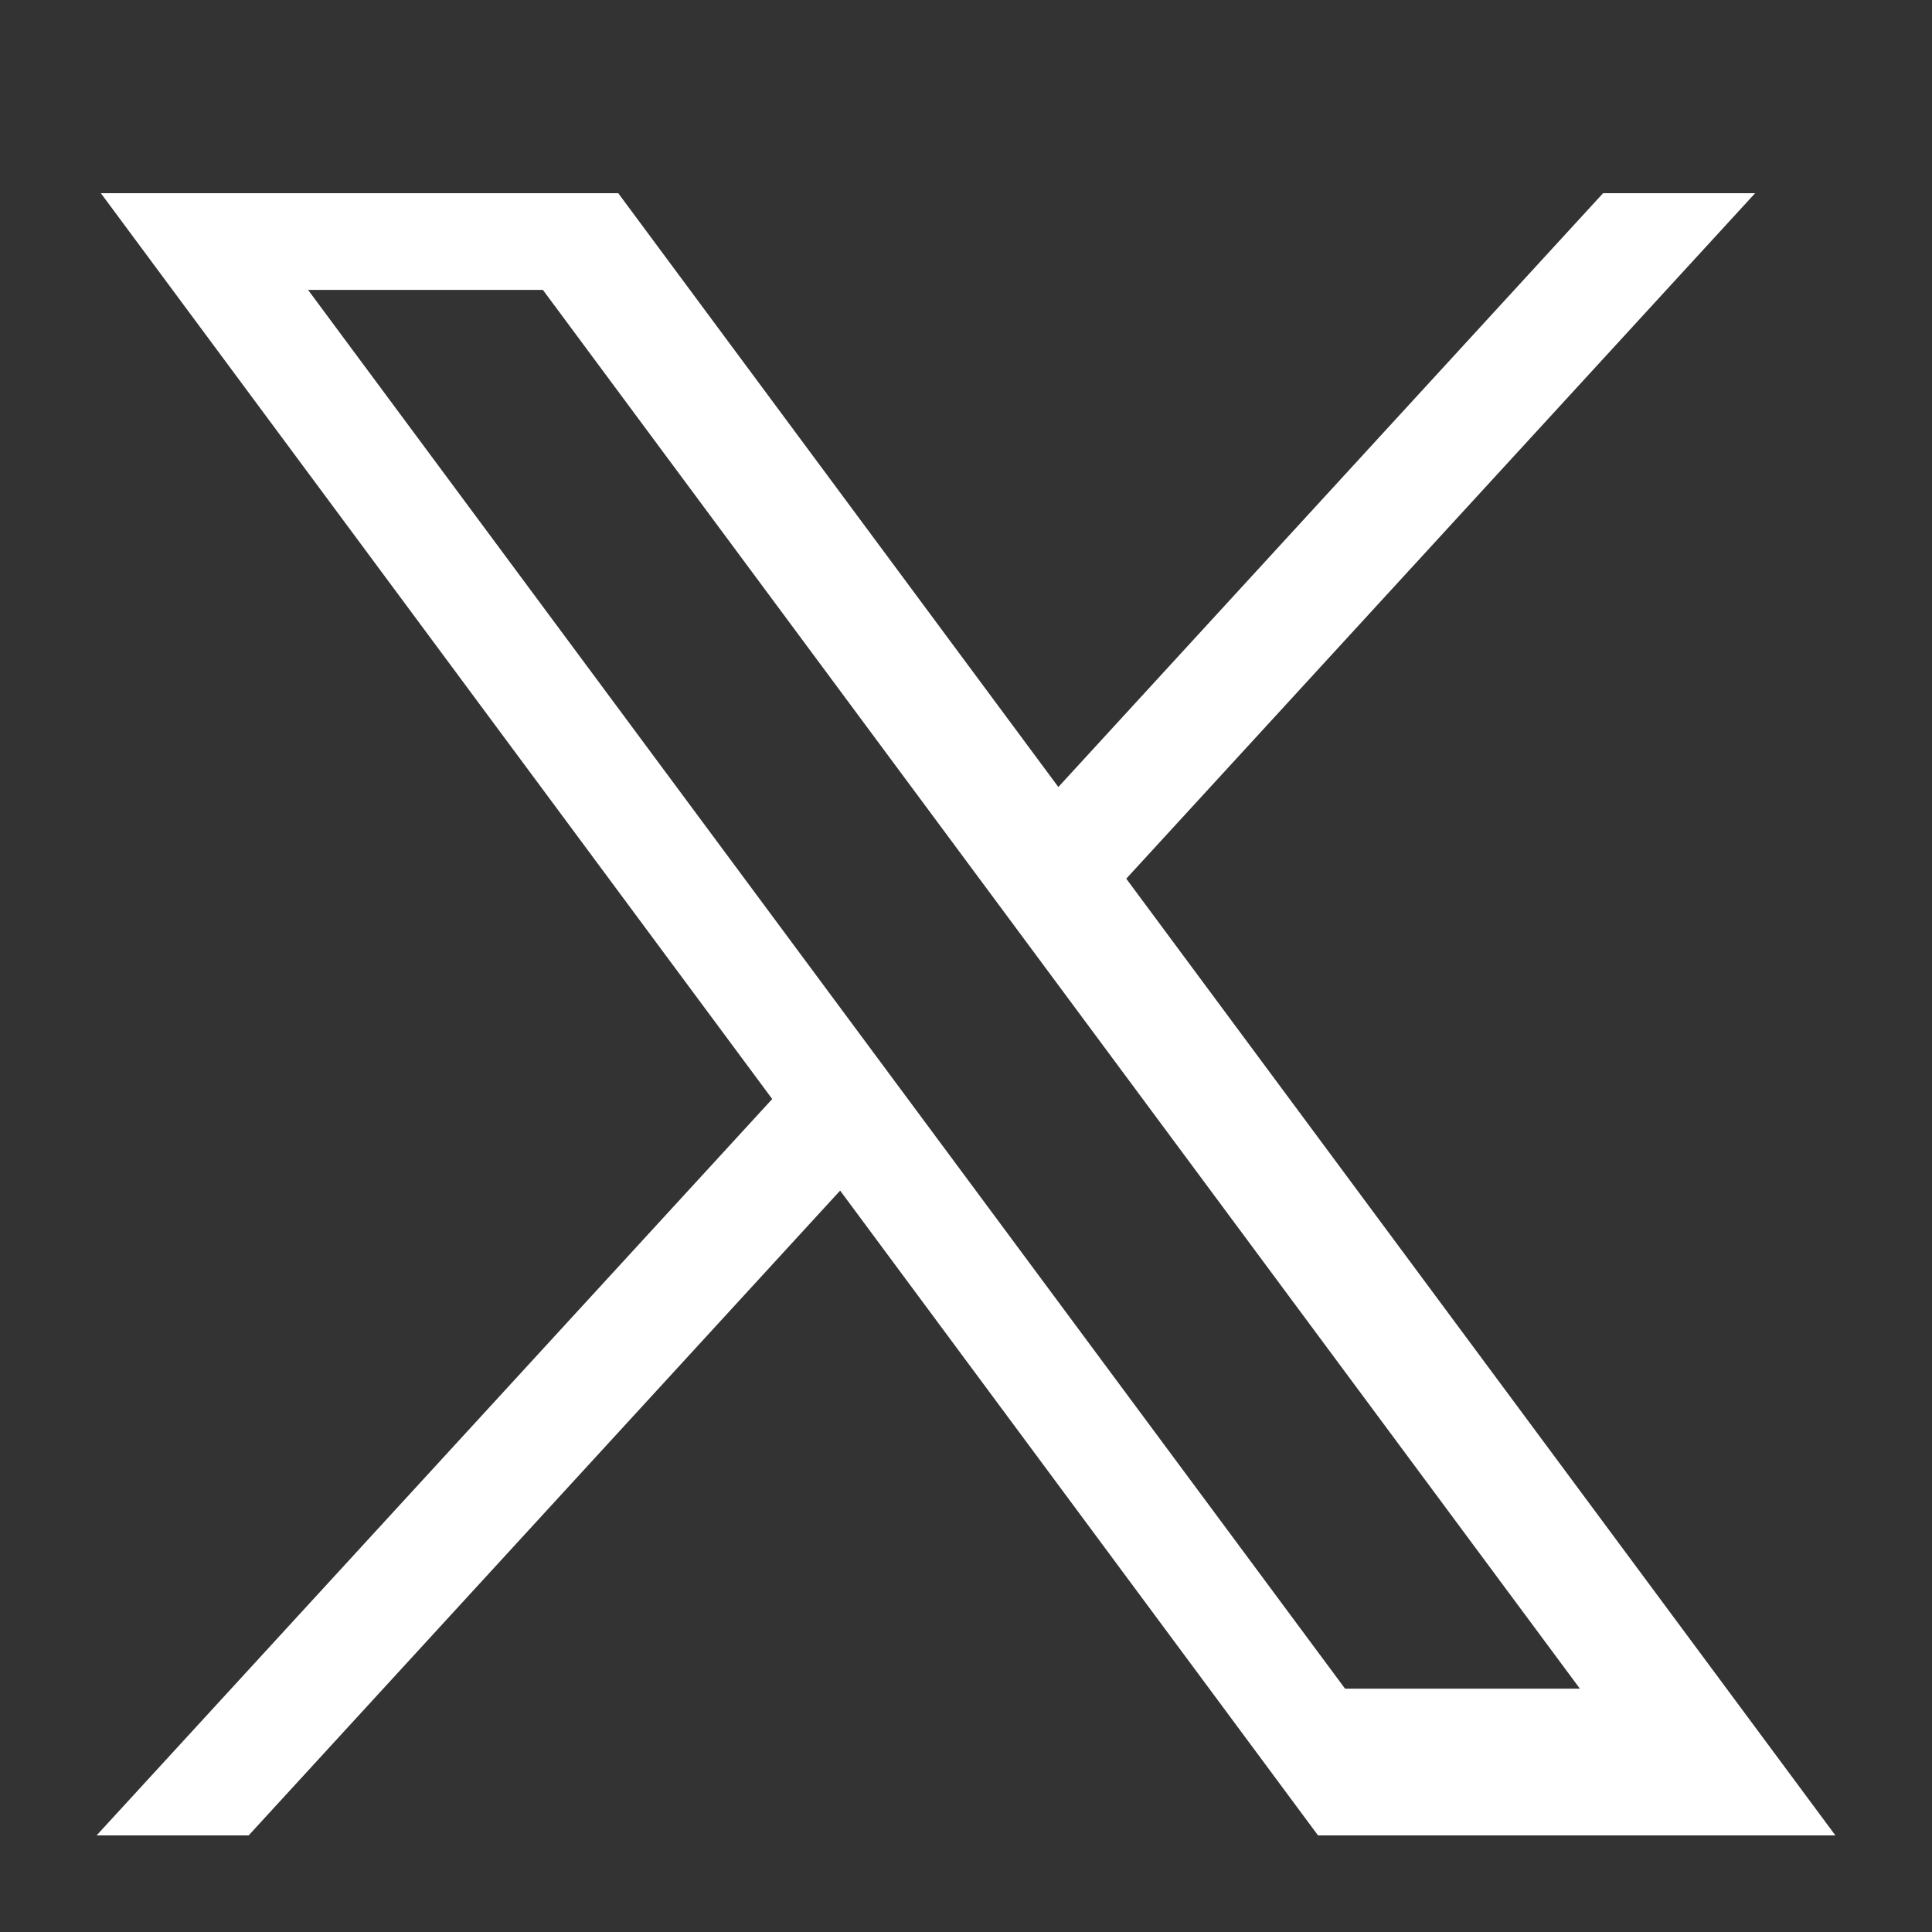 <svg width="20" height="20" viewBox="0 0 20 20" fill="none" xmlns="http://www.w3.org/2000/svg">
<rect x="0" y="0" width="20" height="20" fill="#333333" stroke="none"/>
<path fill-rule="evenodd" clip-rule="evenodd" d="M13.644 19L8.697 12.325L2.574 19H1L7.994 11.377L1.044 2H6.4L10.956 8.147L16.595 2H18.169L11.659 9.096L19 19H13.644ZM13.924 17.481L3.189 3.001H5.62L16.355 17.481H13.924Z" fill="white"/>
</svg>
